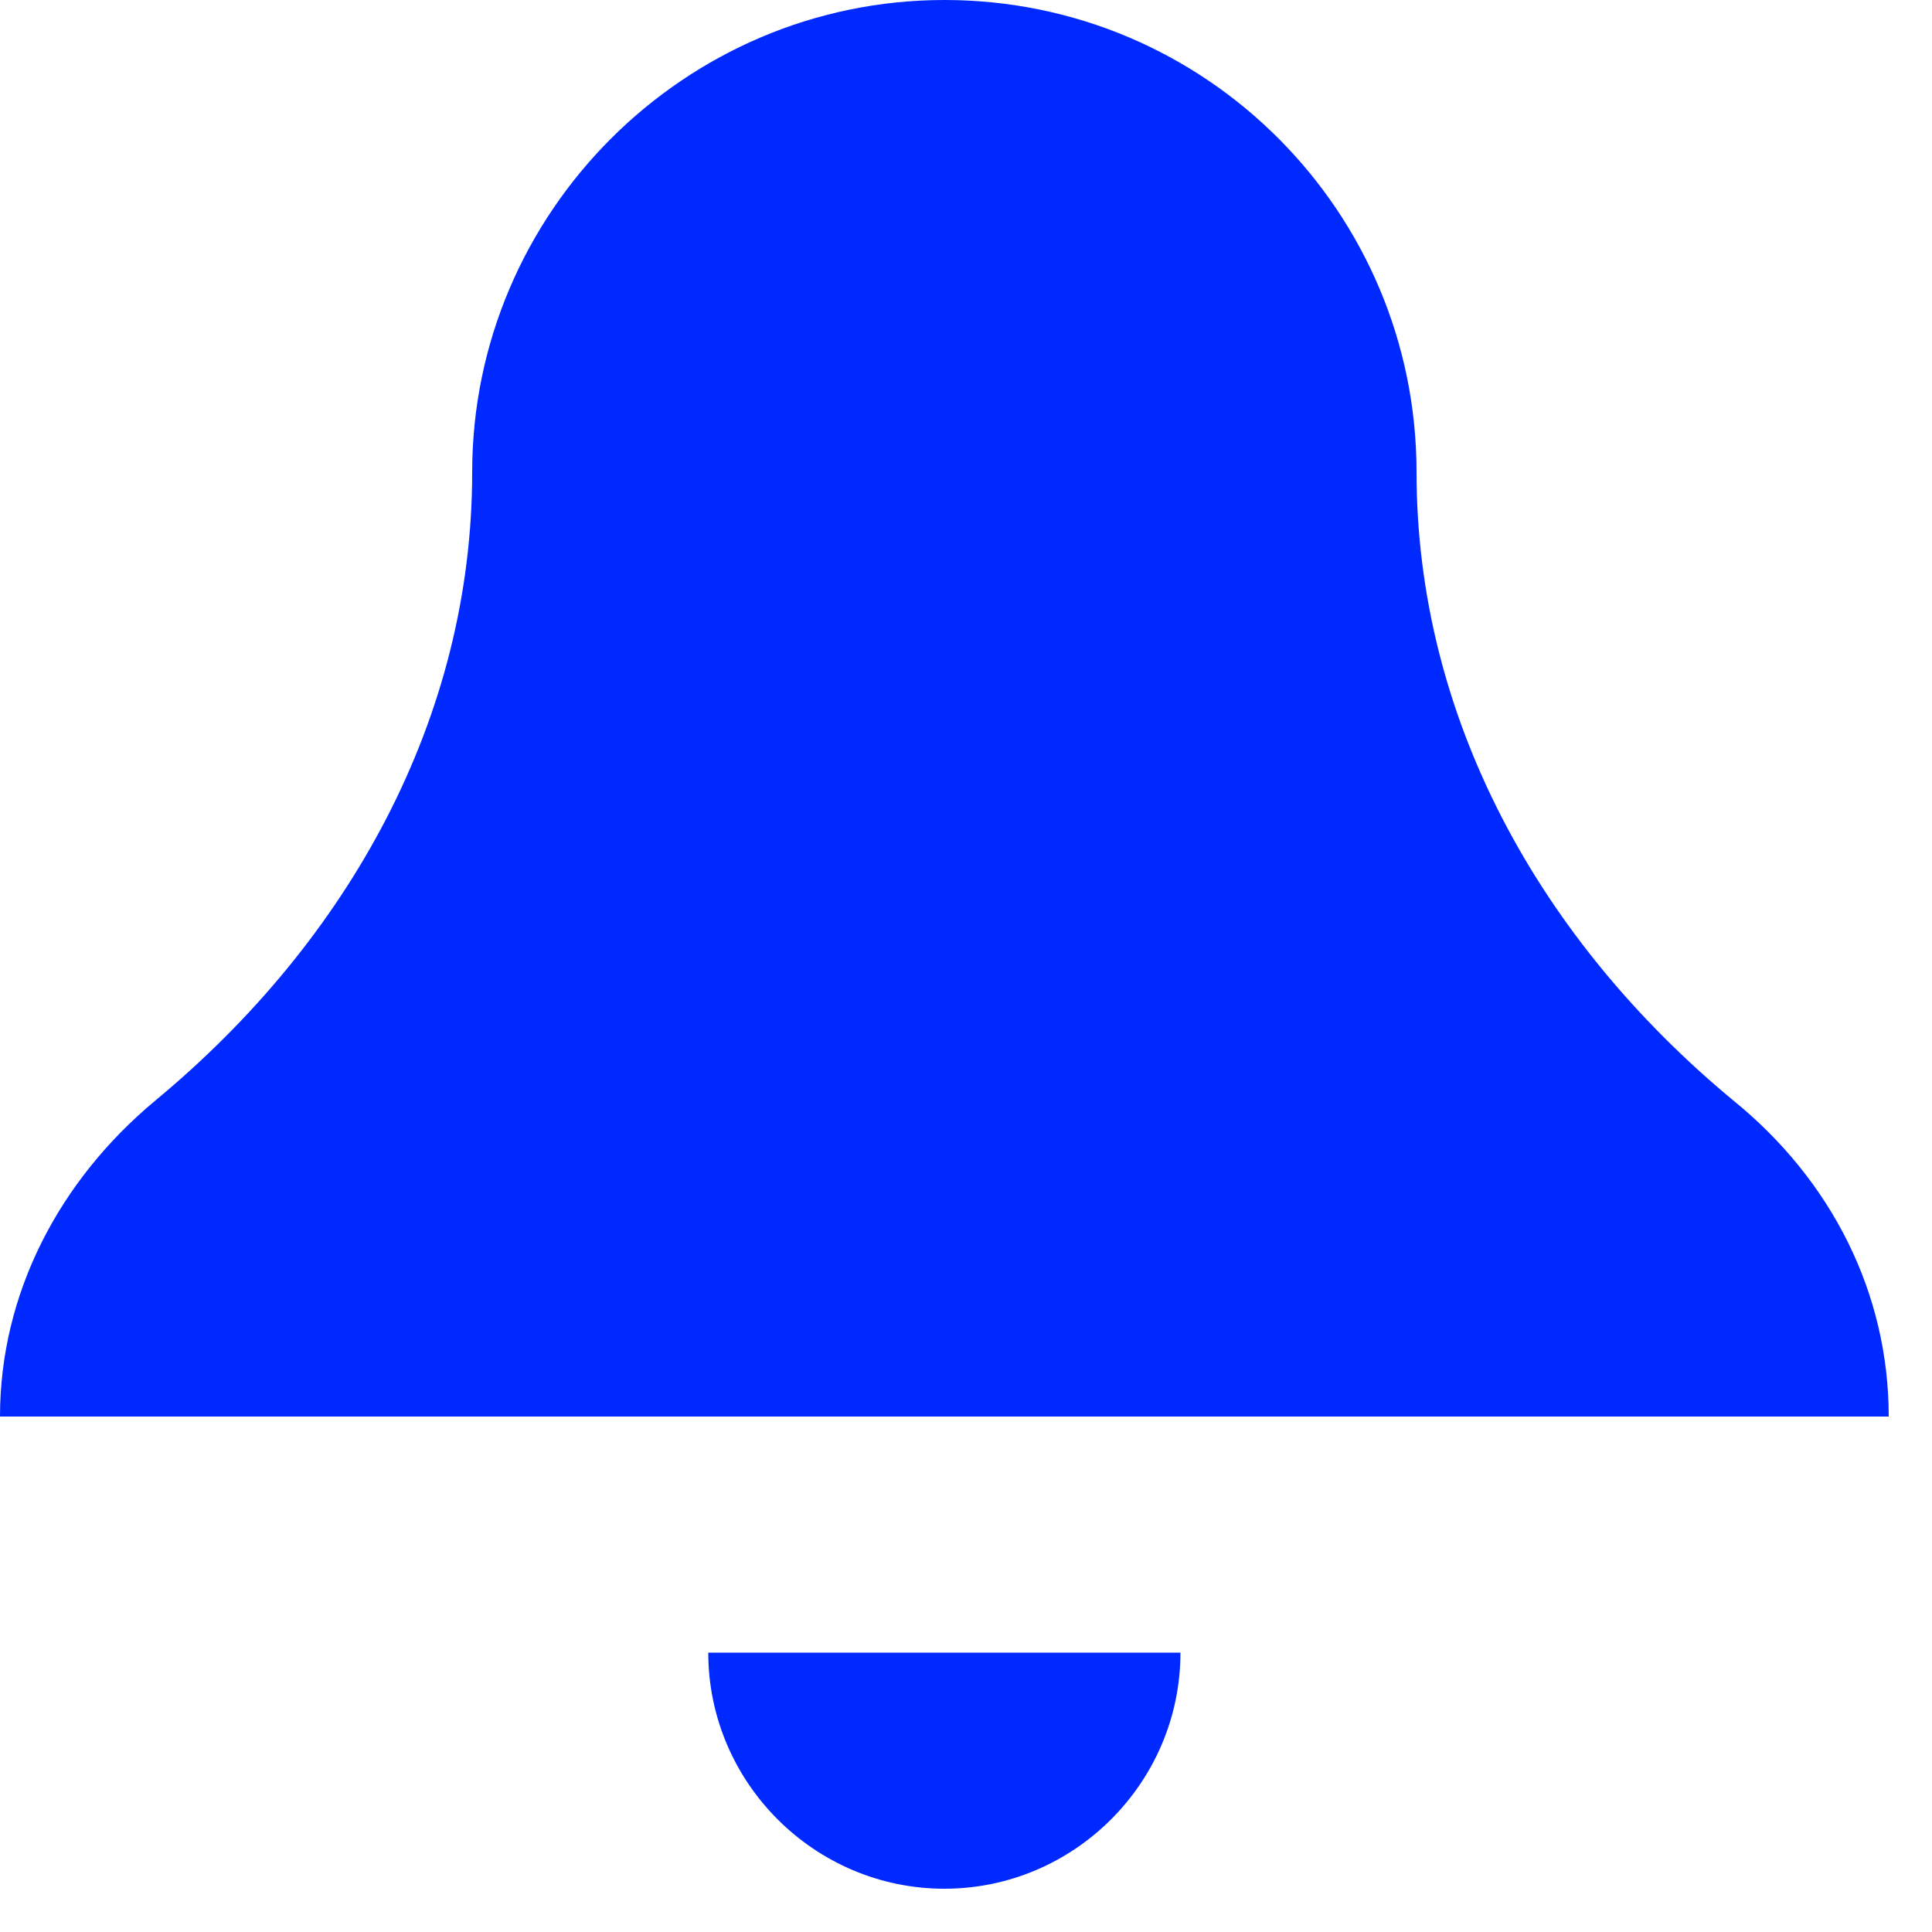 <svg width="25" height="25" viewBox="0 0 25 25" fill="none" xmlns="http://www.w3.org/2000/svg">
<path d="M12.22 0C8.86 0 6.11 2.749 6.11 6.11C6.11 9.287 4.521 12.159 2.016 14.236C0.764 15.275 0 16.741 0 18.33H24.44C24.44 16.741 23.707 15.275 22.424 14.236C19.919 12.159 18.33 9.287 18.33 6.11C18.33 2.749 15.611 0 12.22 0ZM9.165 21.385C9.165 23.065 10.54 24.44 12.22 24.44C13.9 24.44 15.275 23.065 15.275 21.385H9.165Z" fill="#0029FF"/>
</svg>
